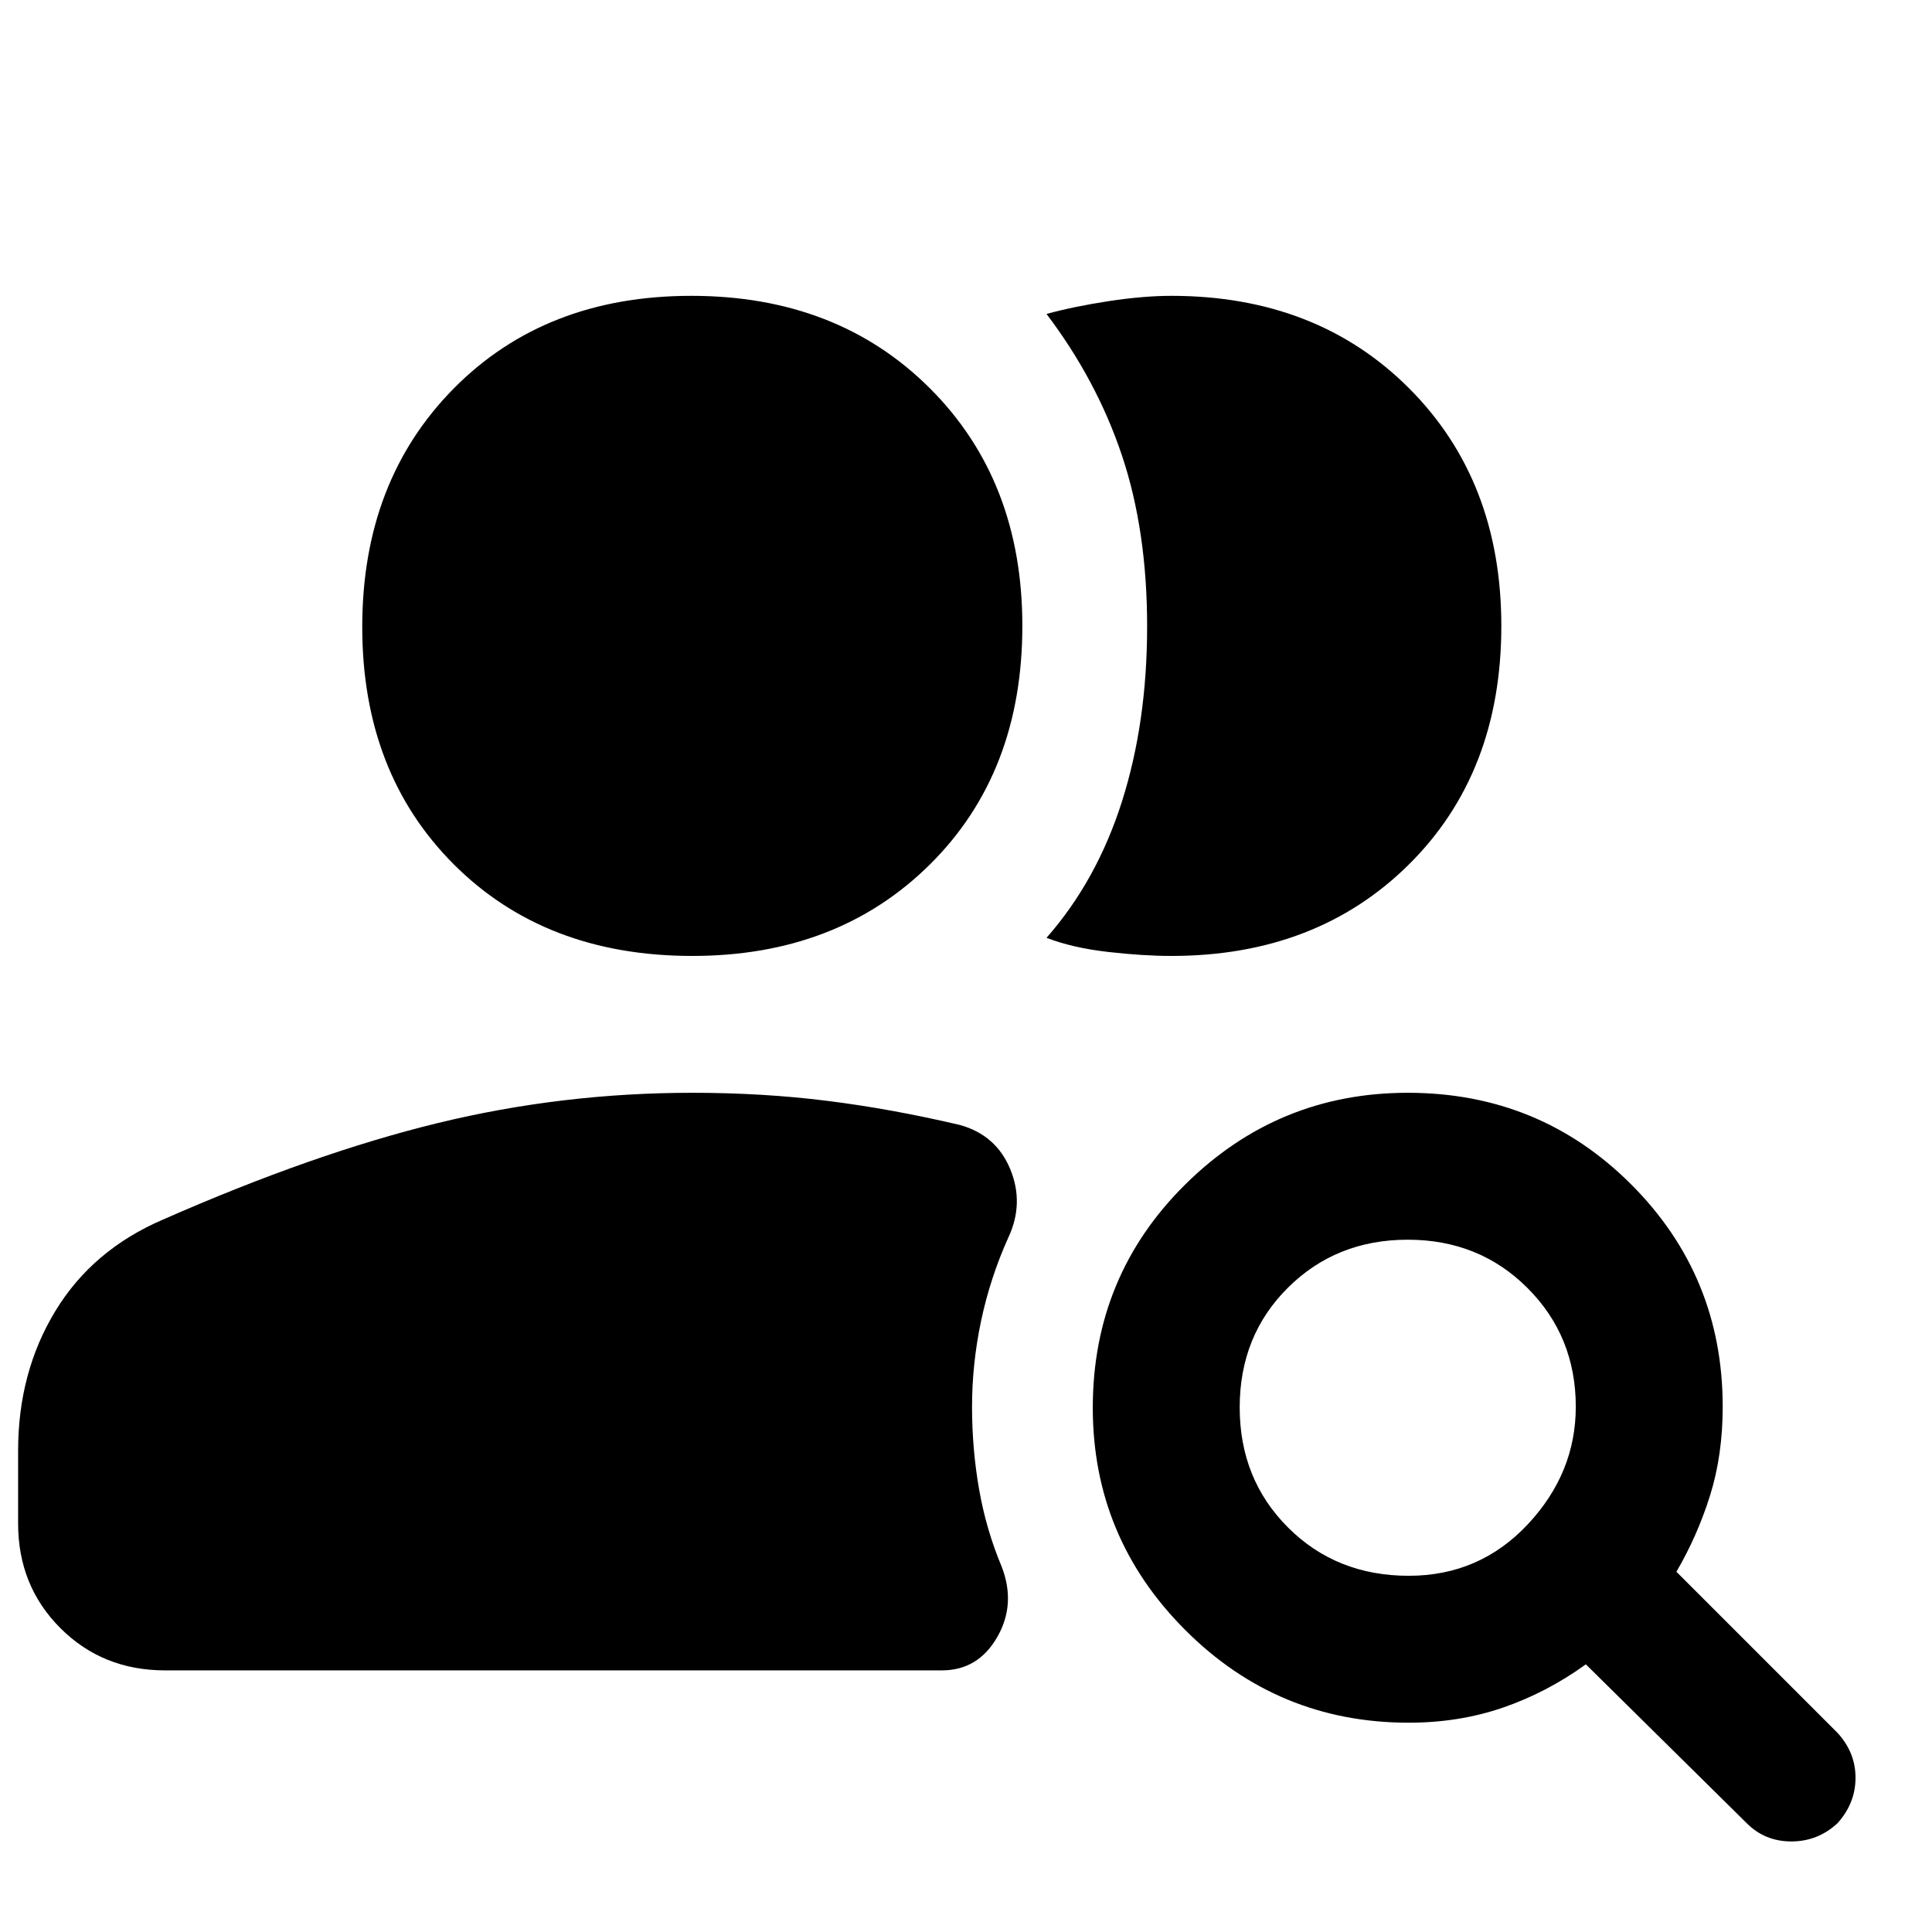 <svg xmlns="http://www.w3.org/2000/svg" height="48" viewBox="0 -960 960 960" width="48"><path d="M700-177q35.15 0 59.08-25.5Q783-228 783-261q0-35-24-59t-59.5-24q-35.5 0-59.5 23.82-24 23.81-24 59.5Q616-225 640.01-201q24.02 24 59.99 24ZM868-54l-80-79q-19.39 14-41.19 21.5Q725-104 700-104q-65 0-111-46t-46-110.5q0-65.5 46-111T699.5-417q65.5 0 111 45.5T856-261q0 24-6.25 44T833-179l80 80q9 9.78 9 22.39Q922-64 913-54q-9.78 9-22.89 9Q877-45 868-54ZM82-130q-31 0-52-21T9-203v-36.14q0-38.96 18.5-69.41Q46-339 81.04-354.02 156-387 217.7-402T344-417q35 0 67 4t66 12q18 5 25 22t-1 34q-9 20-13.5 41.33Q483-282.35 483-261q0 21 3.5 41t11.14 38.24Q505-163 495.5-146.5 486-130 468-130H82Zm664-519q0 73-45.88 118.5Q654.25-485 582.04-485q-14.04 0-31.54-2t-30.5-7q25-28.41 37.5-67.76Q570-601.1 570-648.71q0-47.6-12.5-84.94Q545-771 520-804q13.75-3.75 31-6.38 17.25-2.62 31-2.62 72.22 0 118.11 45.89T746-649ZM344-485q-73 0-118.5-45.5t-45.5-118q0-72.5 45.5-118.5t118-46q72.5 0 118.5 45.89T508-649q0 73-45.89 118.5Q416.23-485 344-485Z"/></svg>